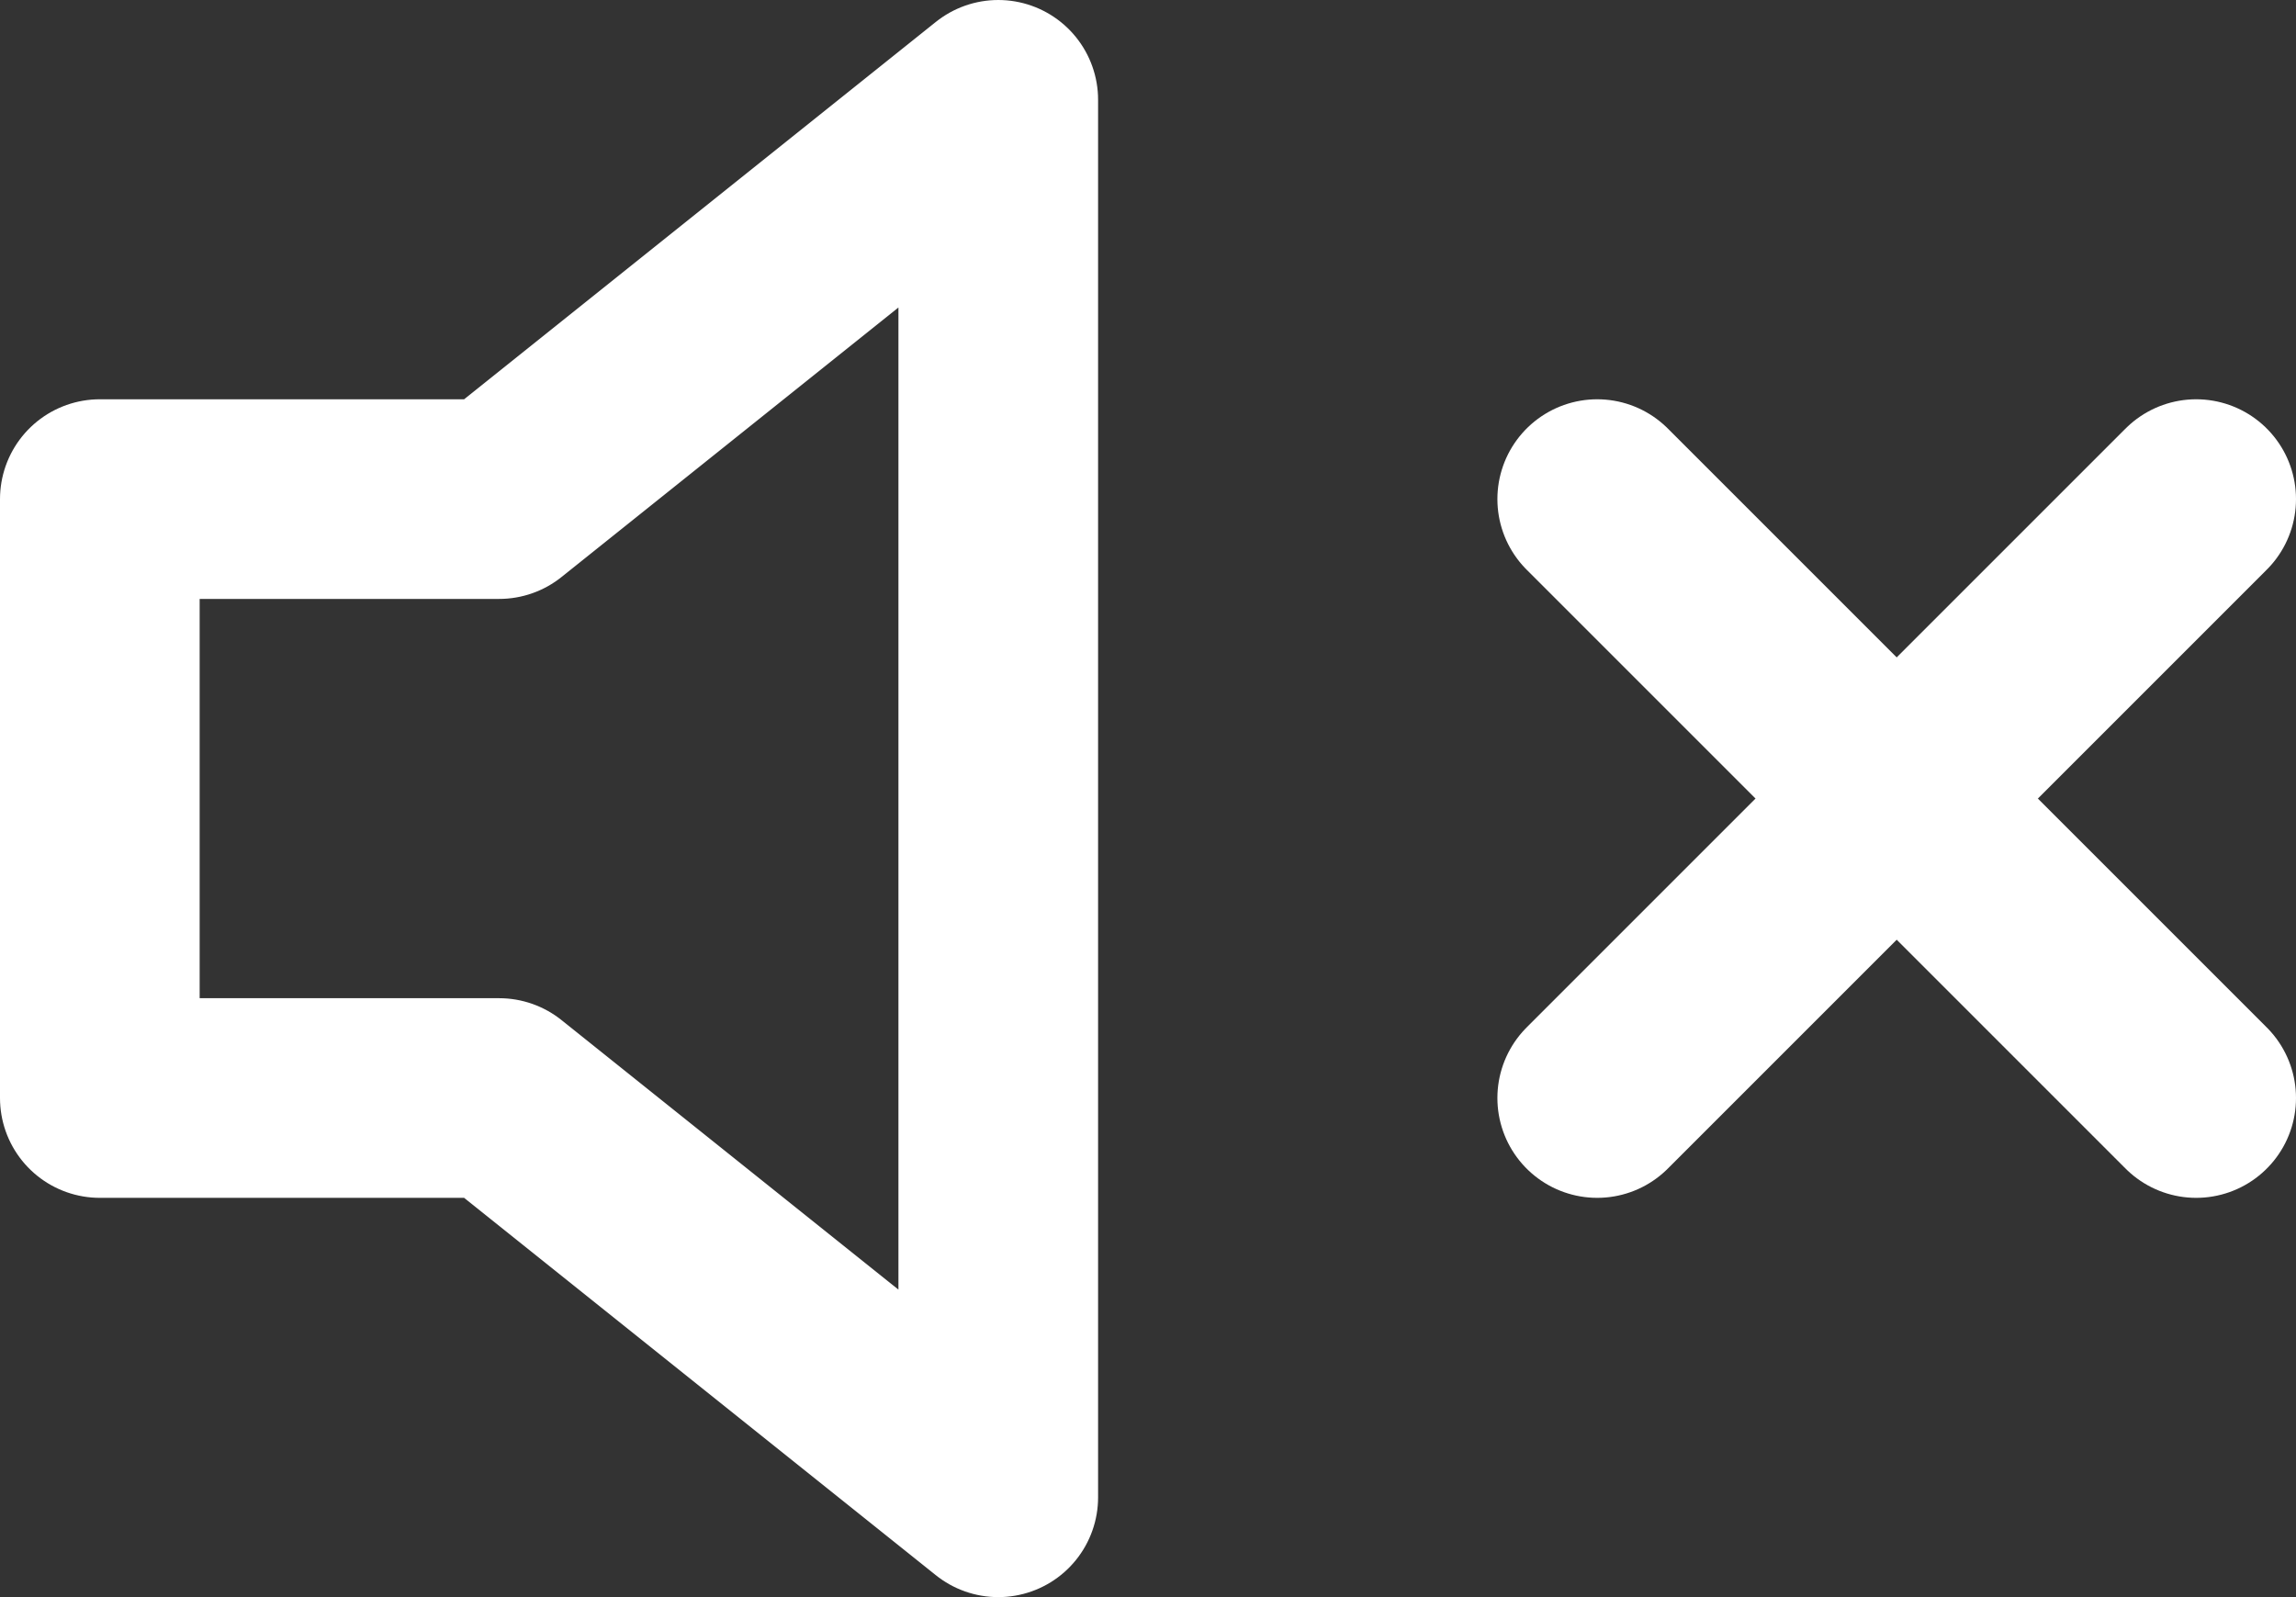 <svg width="23" height="16" viewBox="0 0 23 16" fill="none" xmlns="http://www.w3.org/2000/svg">
<rect x="0" y="0" width="23" height="16" fill="#333333" stroke="none"/>
<path d="M10 1L5 5H1V11H5L10 15V1Z" stroke="white" stroke-width="2" stroke-linecap="round" stroke-linejoin="round"/>
<path d="M22 5L16 11" stroke="white" stroke-width="2" stroke-linecap="round" stroke-linejoin="round"/>
<path d="M16 5L22 11" stroke="white" stroke-width="2" stroke-linecap="round" stroke-linejoin="round"/>
</svg>
